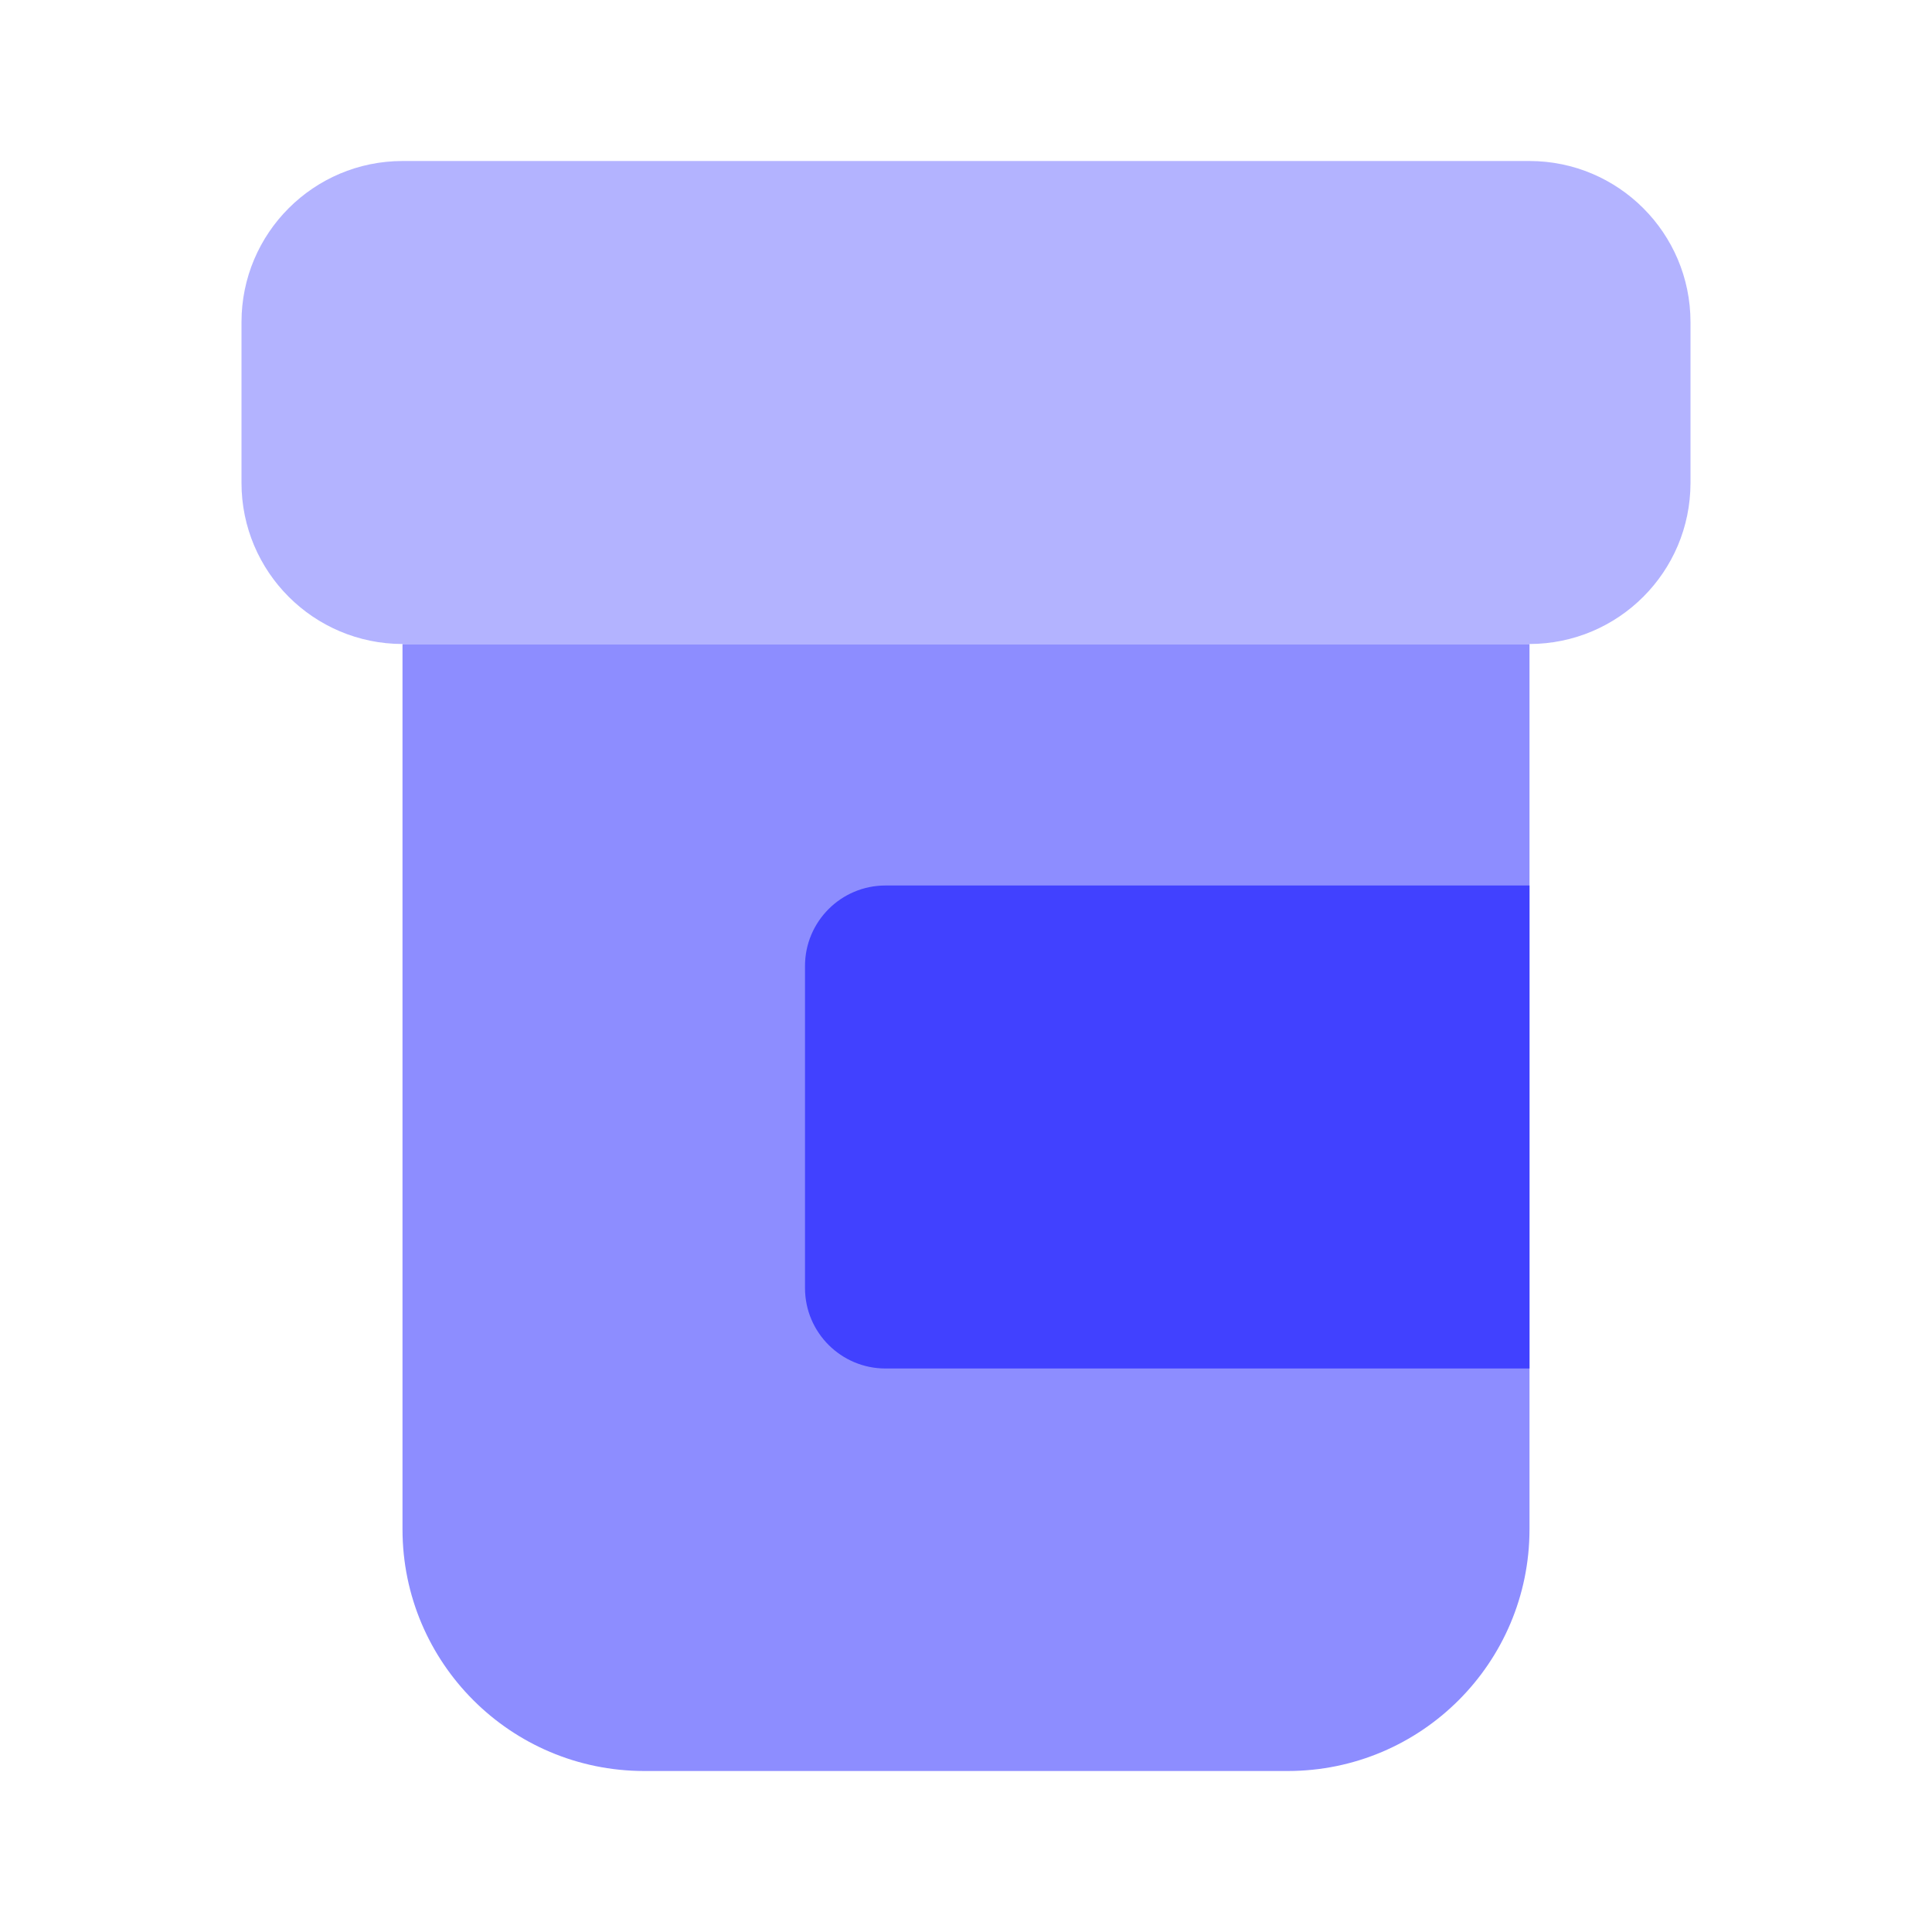 <svg xmlns="http://www.w3.org/2000/svg" enable-background="new 0 0 24 24" viewBox="0 0 24 24"><path fill="#8d8dff" d="M5,19c0.002,1.656,1.344,2.998,3,3h8c1.656-0.002,2.998-1.344,3-3V8H5V19z"/><path fill="#4141ff" d="M19,17h-8c-0.552,0-1-0.448-1-1v-4c0-0.552,0.448-1,1-1h8V17z"/><path fill="#b3b3ff" d="M19,8H5C3.896,7.999,3.001,7.104,3,6V4c0.001-1.104,0.896-1.999,2-2h14c1.104,0.001,1.999,0.896,2,2v2C20.999,7.104,20.104,7.999,19,8z"/></svg>